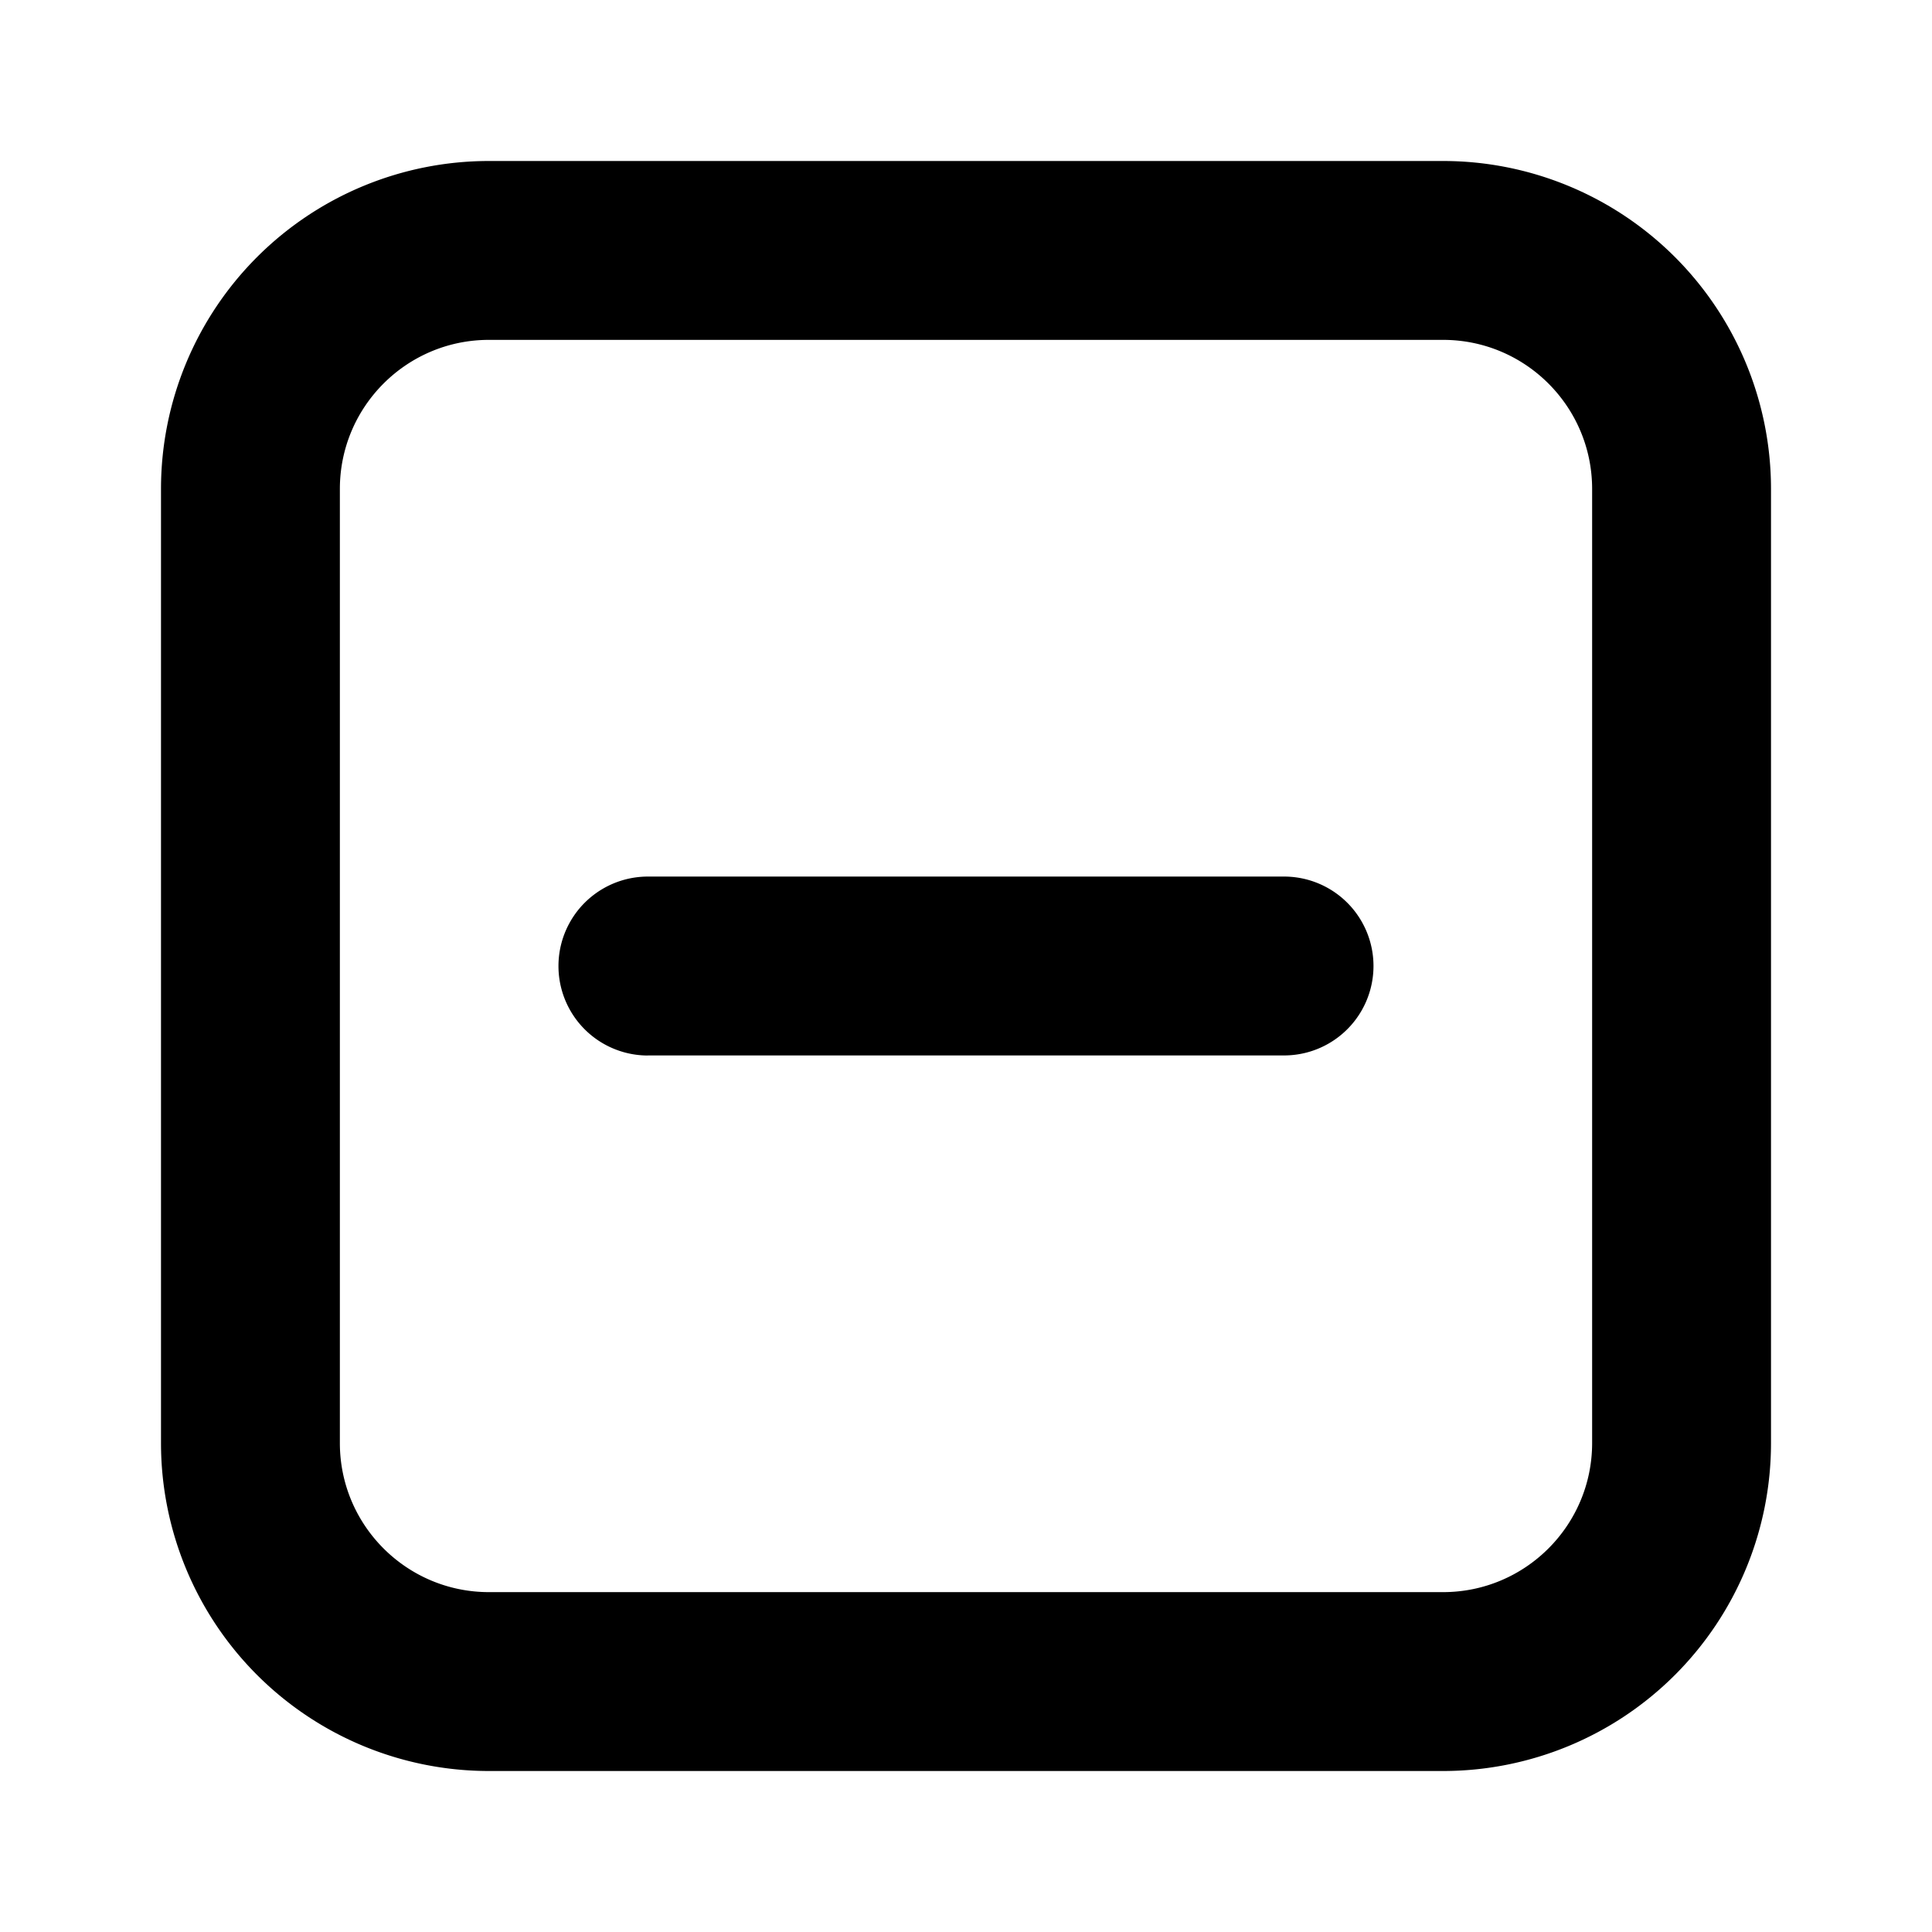 <svg xmlns="http://www.w3.org/2000/svg" width="24" height="24" viewBox="0 0 24 24">
  <path d="M6.074 2h11.852A4.074 4.074 0 0122 6.074v11.852A4.074 4.074 0 0117.926 22H6.074A4.074 4.074 0 012 17.926V6.074A4.074 4.074 0 016.074 2zm0 2.222c-1.023 0-1.852.83-1.852 1.852v11.852c0 1.023.83 1.852 1.852 1.852h11.852c1.023 0 1.852-.83 1.852-1.852V6.074c0-1.023-.83-1.852-1.852-1.852H6.074zm1.975 8.89a1.111 1.111 0 110-2.223h7.902a1.111 1.111 0 010 2.222H8.049z"/>
</svg>
